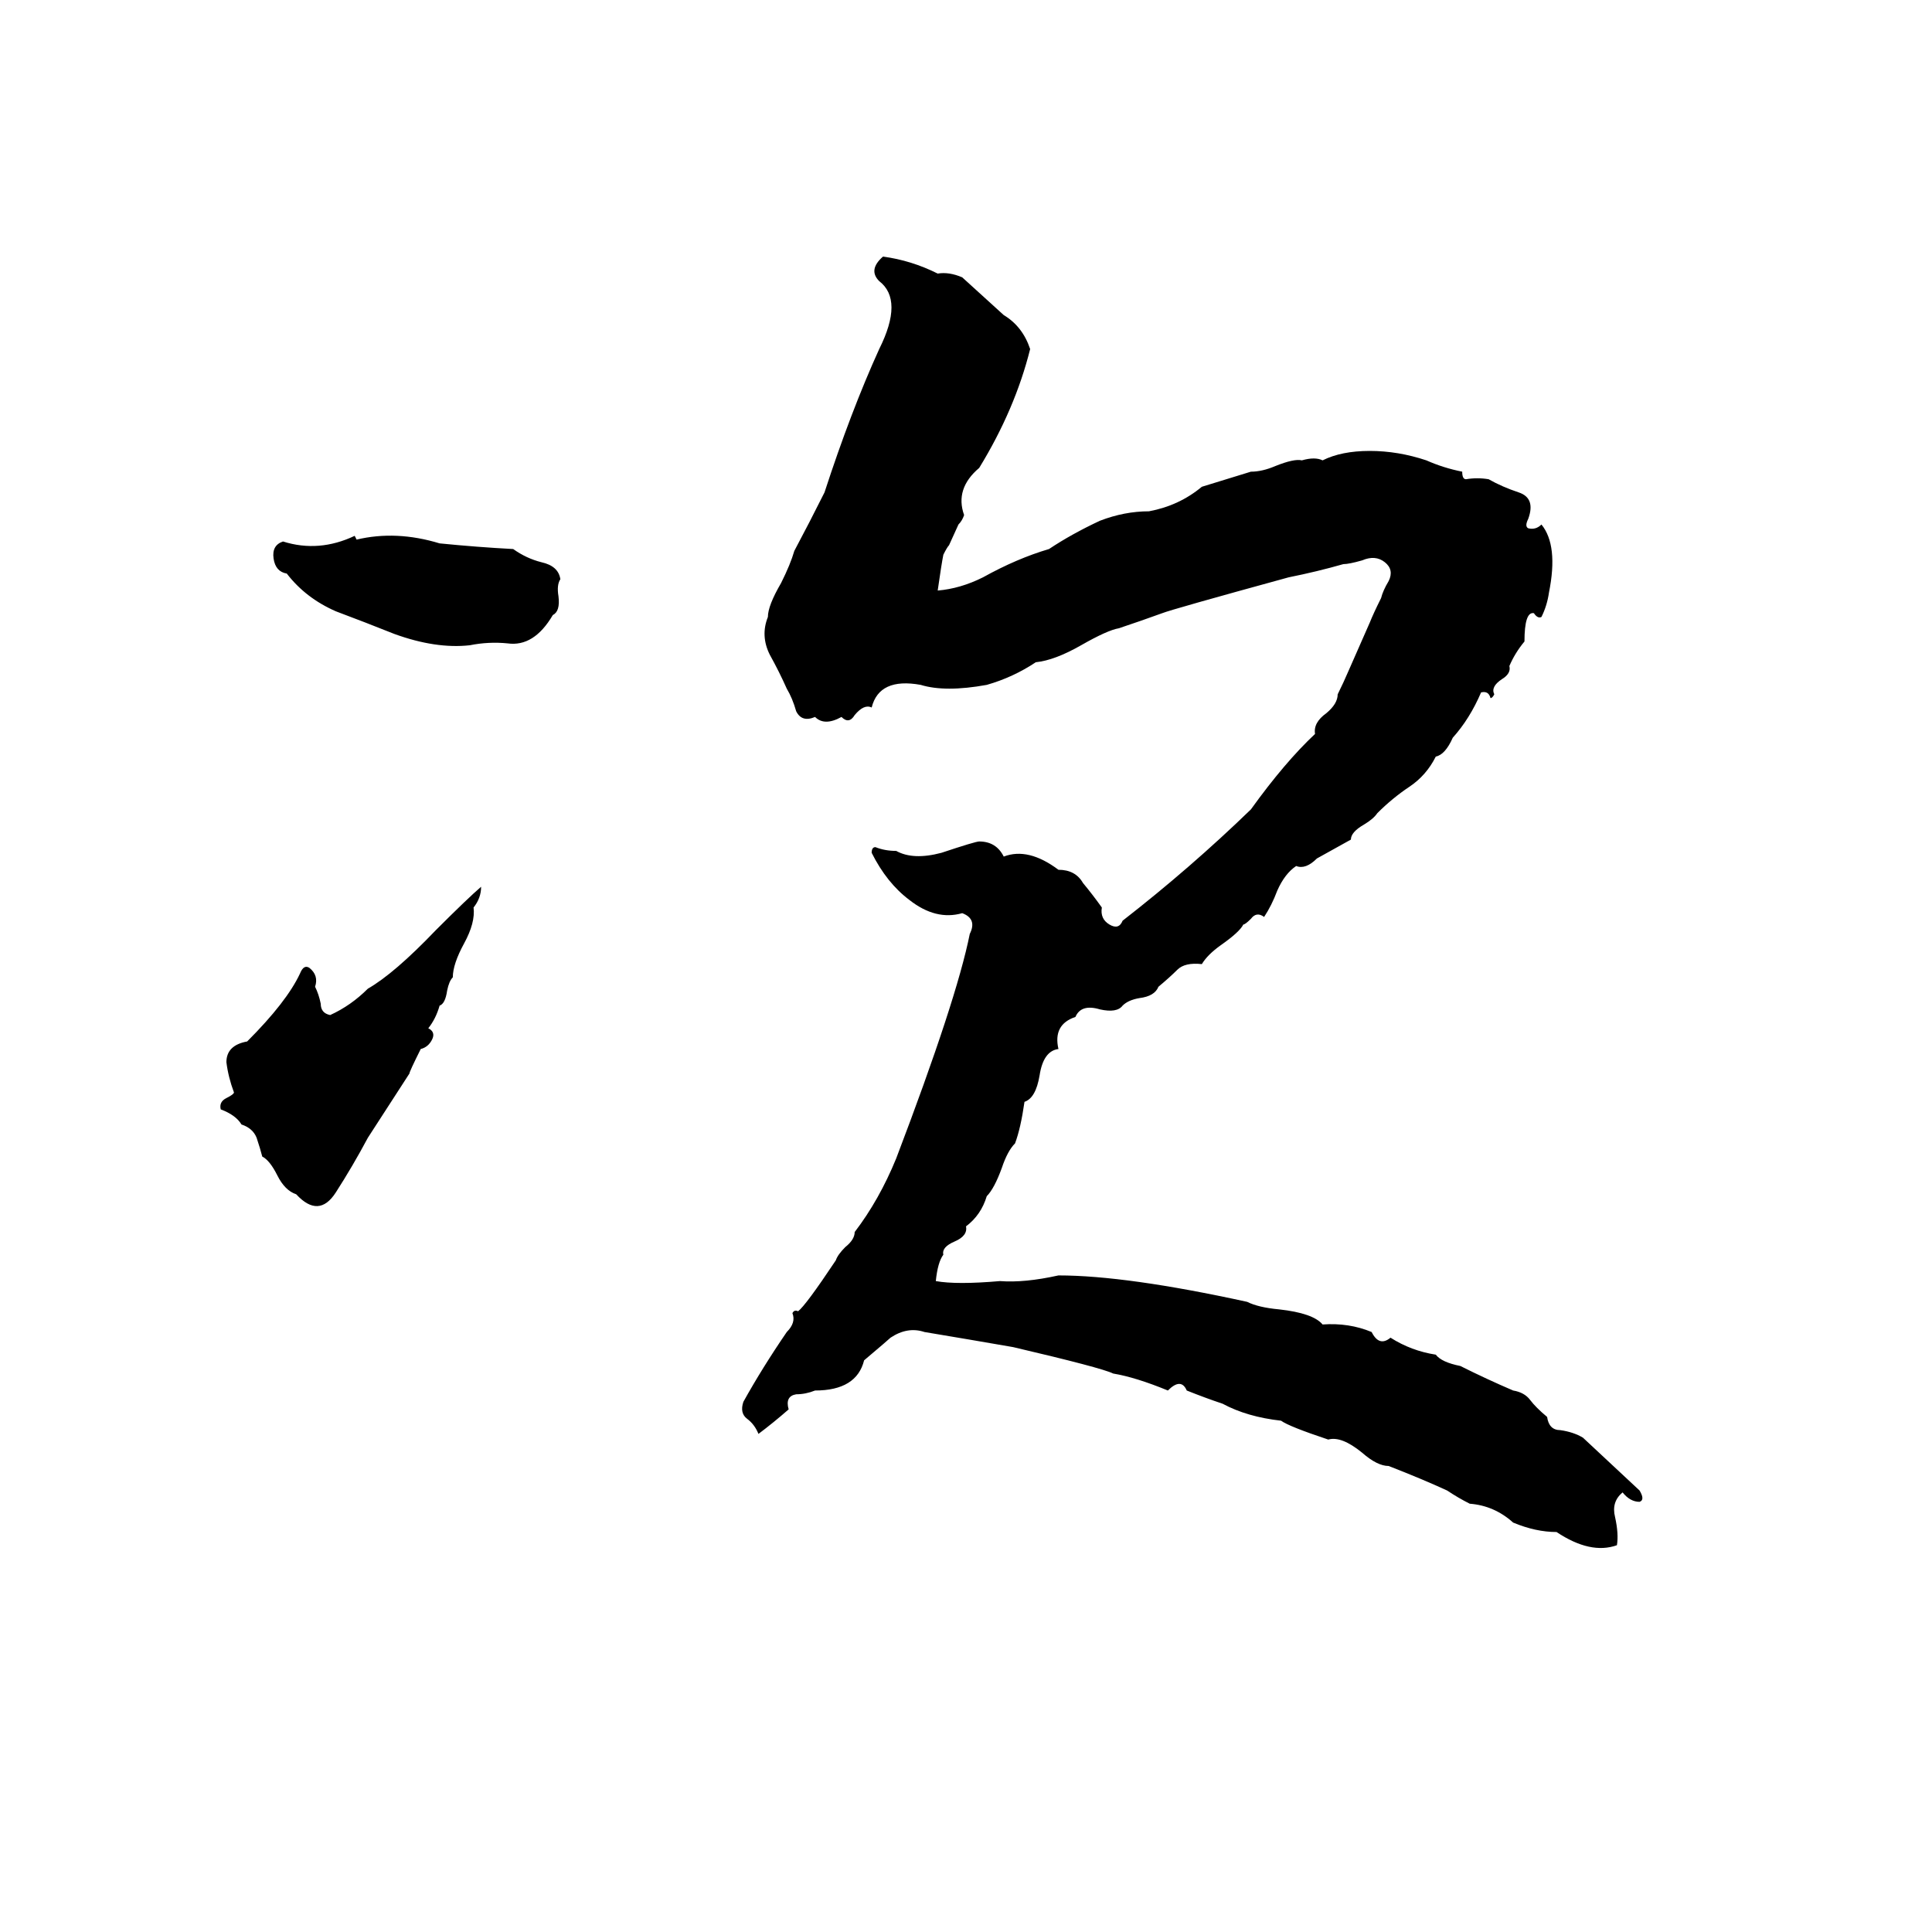 <svg xmlns="http://www.w3.org/2000/svg" viewBox="0 -800 1024 1024">
	<path fill="#000000" d="M468 -664Q483 -662 497 -655Q503 -656 510 -653Q521 -643 532 -633Q542 -627 546 -615Q538 -583 519 -552Q506 -541 511 -527Q510 -524 508 -522L503 -511Q502 -510 500 -506Q499 -501 497 -487Q509 -488 521 -494Q539 -504 556 -509Q568 -517 583 -524Q596 -529 609 -529Q625 -532 637 -542Q650 -546 663 -550Q669 -550 676 -553Q686 -557 690 -556Q697 -558 701 -556Q711 -561 726 -561Q741 -561 756 -556Q765 -552 775 -550Q775 -546 777 -546Q783 -547 789 -546Q796 -542 805 -539Q814 -536 810 -525Q808 -521 810 -520Q814 -519 817 -522Q826 -511 821 -486Q820 -479 817 -473Q815 -472 813 -475Q808 -476 808 -460Q803 -454 800 -447Q801 -443 796 -440Q790 -436 792 -432Q791 -430 790 -430Q789 -434 785 -433Q779 -419 770 -409Q766 -400 761 -399Q756 -389 747 -383Q738 -377 730 -369Q728 -366 723 -363Q716 -359 716 -355Q707 -350 698 -345Q692 -339 687 -341Q681 -337 677 -328Q674 -320 670 -314Q666 -317 663 -313Q660 -310 659 -310Q657 -306 647 -299Q640 -294 637 -289Q628 -290 624 -286Q620 -282 614 -277Q612 -272 604 -271Q598 -270 595 -267Q592 -263 583 -265Q573 -268 570 -261Q558 -257 561 -244Q553 -243 551 -230Q549 -218 543 -216Q541 -202 538 -194Q534 -190 531 -181Q527 -170 523 -166Q520 -156 512 -150Q513 -145 506 -142Q499 -139 500 -135Q497 -131 496 -121Q507 -119 530 -121Q543 -120 561 -124Q597 -124 661 -110Q667 -107 678 -106Q696 -104 701 -98Q715 -99 727 -94Q731 -86 737 -91Q748 -84 761 -82Q764 -78 774 -76Q788 -69 802 -63Q808 -62 811 -58Q814 -54 820 -49Q821 -42 827 -42Q834 -41 839 -38Q854 -24 869 -10Q872 -5 869 -4Q864 -4 860 -9Q854 -4 856 4Q858 13 857 19Q843 24 825 12Q814 12 802 7Q792 -2 779 -3Q773 -6 767 -10Q754 -16 736 -23Q730 -23 722 -30Q711 -39 704 -37Q683 -44 679 -47Q661 -49 648 -56Q639 -59 629 -63Q626 -70 619 -63Q602 -70 590 -72Q584 -75 537 -86Q514 -90 490 -94Q481 -97 472 -91Q471 -90 458 -79Q454 -63 432 -63Q427 -61 422 -61Q416 -60 418 -53Q410 -46 402 -40Q400 -45 396 -48Q392 -51 394 -57Q404 -75 417 -94Q422 -99 420 -104Q421 -106 423 -105Q427 -108 443 -132Q444 -135 448 -139Q453 -143 453 -147Q466 -164 475 -186Q507 -270 514 -305Q518 -313 510 -316Q496 -312 482 -323Q470 -332 462 -348Q462 -351 464 -351Q469 -349 475 -349Q484 -344 499 -348Q517 -354 519 -354Q528 -354 532 -346Q545 -351 561 -339Q570 -339 574 -332Q579 -326 584 -319Q583 -313 588 -310Q593 -307 595 -312Q631 -340 663 -371Q681 -396 697 -411Q696 -417 703 -422Q709 -427 709 -432Q712 -438 715 -445L726 -470Q728 -475 732 -483Q733 -487 736 -492Q739 -498 734 -502Q729 -506 722 -503Q715 -501 712 -501Q698 -497 683 -494Q621 -477 616 -475Q605 -471 593 -467Q587 -466 573 -458Q559 -450 549 -449Q537 -441 523 -437Q501 -433 488 -437Q466 -441 462 -425Q458 -427 453 -421Q450 -416 446 -420Q437 -415 432 -420Q425 -417 422 -423Q420 -430 417 -435Q413 -444 408 -453Q403 -463 407 -473Q407 -479 414 -491Q419 -501 421 -508Q429 -523 437 -539Q451 -582 466 -615Q479 -641 466 -651Q460 -657 468 -664ZM188 -516L189 -514Q210 -519 233 -512Q253 -510 272 -509Q279 -504 287 -502Q296 -500 297 -493Q295 -490 296 -484Q297 -476 293 -474Q283 -457 269 -459Q259 -460 249 -458Q231 -456 209 -464Q194 -470 178 -476Q162 -483 152 -496Q146 -497 145 -504Q144 -511 150 -513Q169 -507 188 -516ZM255 -330Q255 -324 251 -319Q252 -311 246 -300Q240 -289 240 -282Q238 -280 237 -275Q236 -268 233 -267Q231 -260 227 -255Q231 -253 229 -249Q227 -245 223 -244Q217 -232 217 -231Q206 -214 195 -197Q187 -182 178 -168Q169 -154 157 -167Q151 -169 147 -177Q143 -185 139 -187Q138 -191 136 -197Q134 -202 128 -204Q125 -209 117 -212Q116 -216 120 -218Q124 -220 124 -221Q121 -229 120 -237Q120 -246 131 -248Q152 -269 159 -284Q161 -289 164 -287Q169 -283 167 -277Q169 -273 170 -268Q170 -263 175 -262Q186 -267 195 -276Q209 -284 231 -307Q248 -324 255 -330Z"/>
</svg>